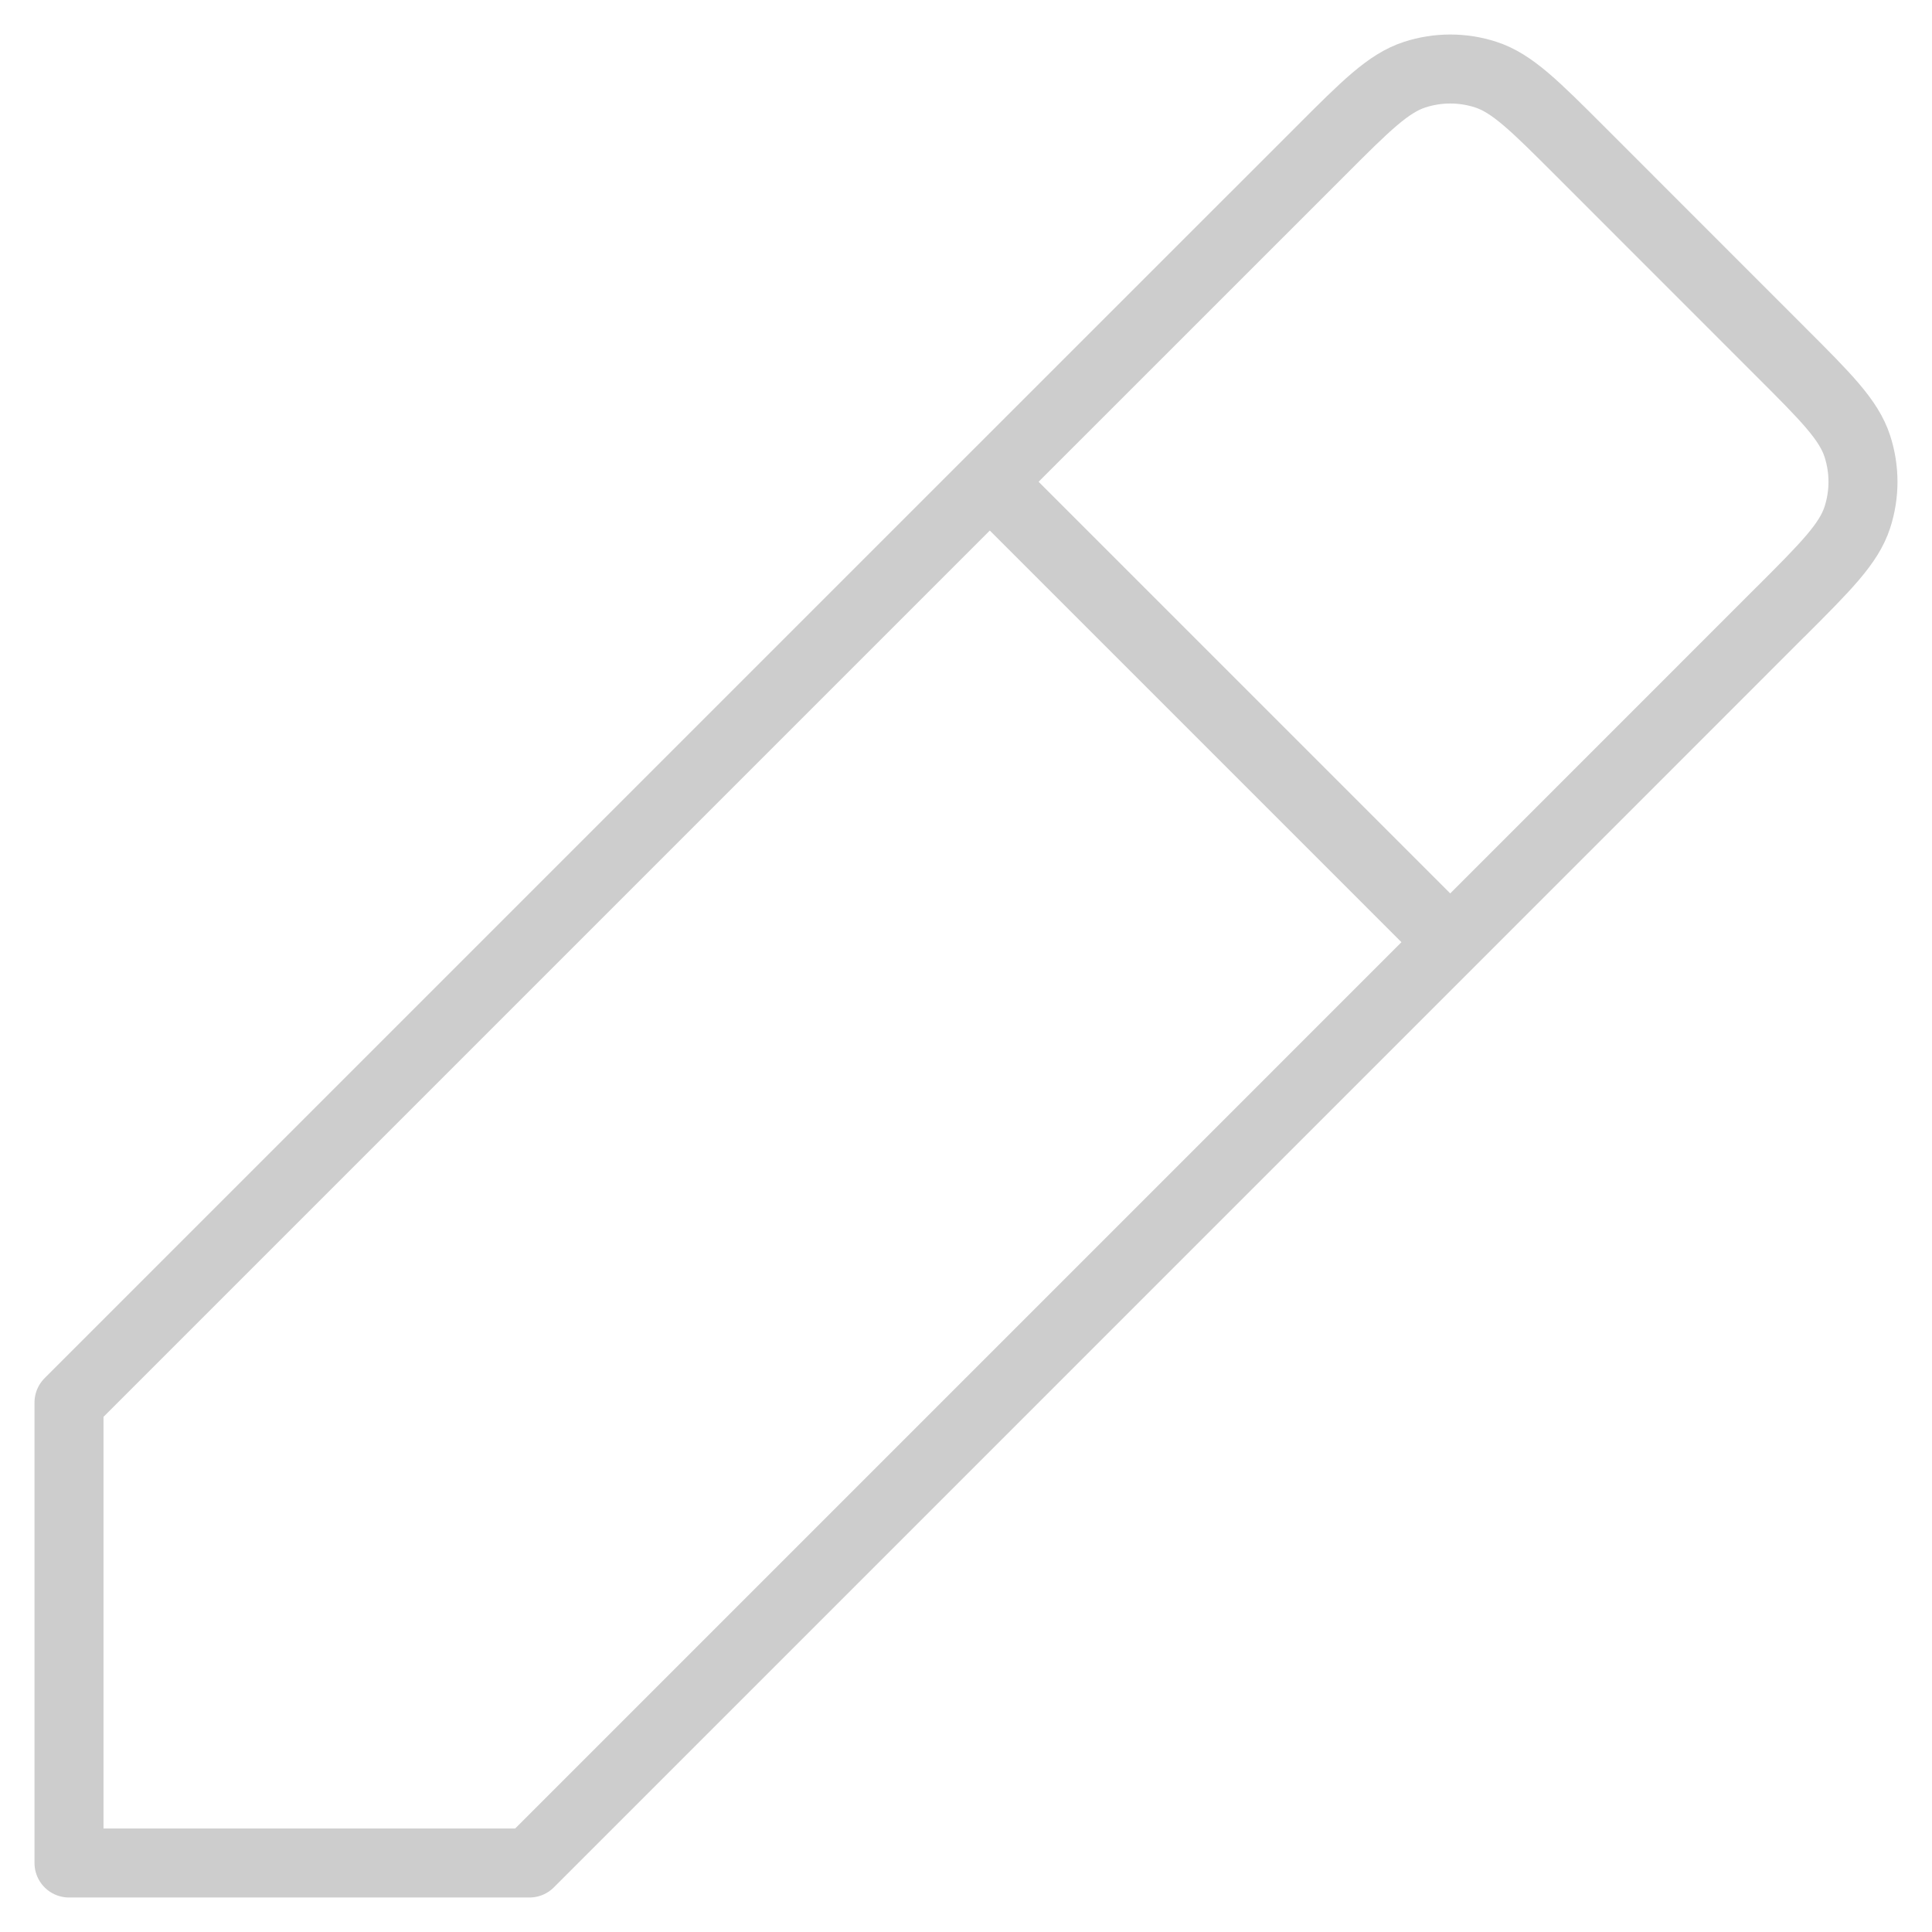 <svg width="28" height="28" viewBox="0 0 28 28" fill="none" xmlns="http://www.w3.org/2000/svg">
<path d="M14.345 6.982L1 20.327V27H7.673L21.018 13.655M14.345 6.982L19.131 2.197L19.134 2.194C19.792 1.535 20.122 1.205 20.503 1.082C20.838 0.973 21.199 0.973 21.534 1.082C21.914 1.205 22.244 1.535 22.901 2.192L25.803 5.095C26.464 5.755 26.795 6.086 26.918 6.467C27.027 6.802 27.027 7.163 26.918 7.498C26.795 7.878 26.465 8.208 25.805 8.868L25.803 8.869L21.018 13.655M14.345 6.982L21.018 13.655" stroke="#CDCDCD" stroke-linecap="round" stroke-linejoin="round"/>
</svg>
